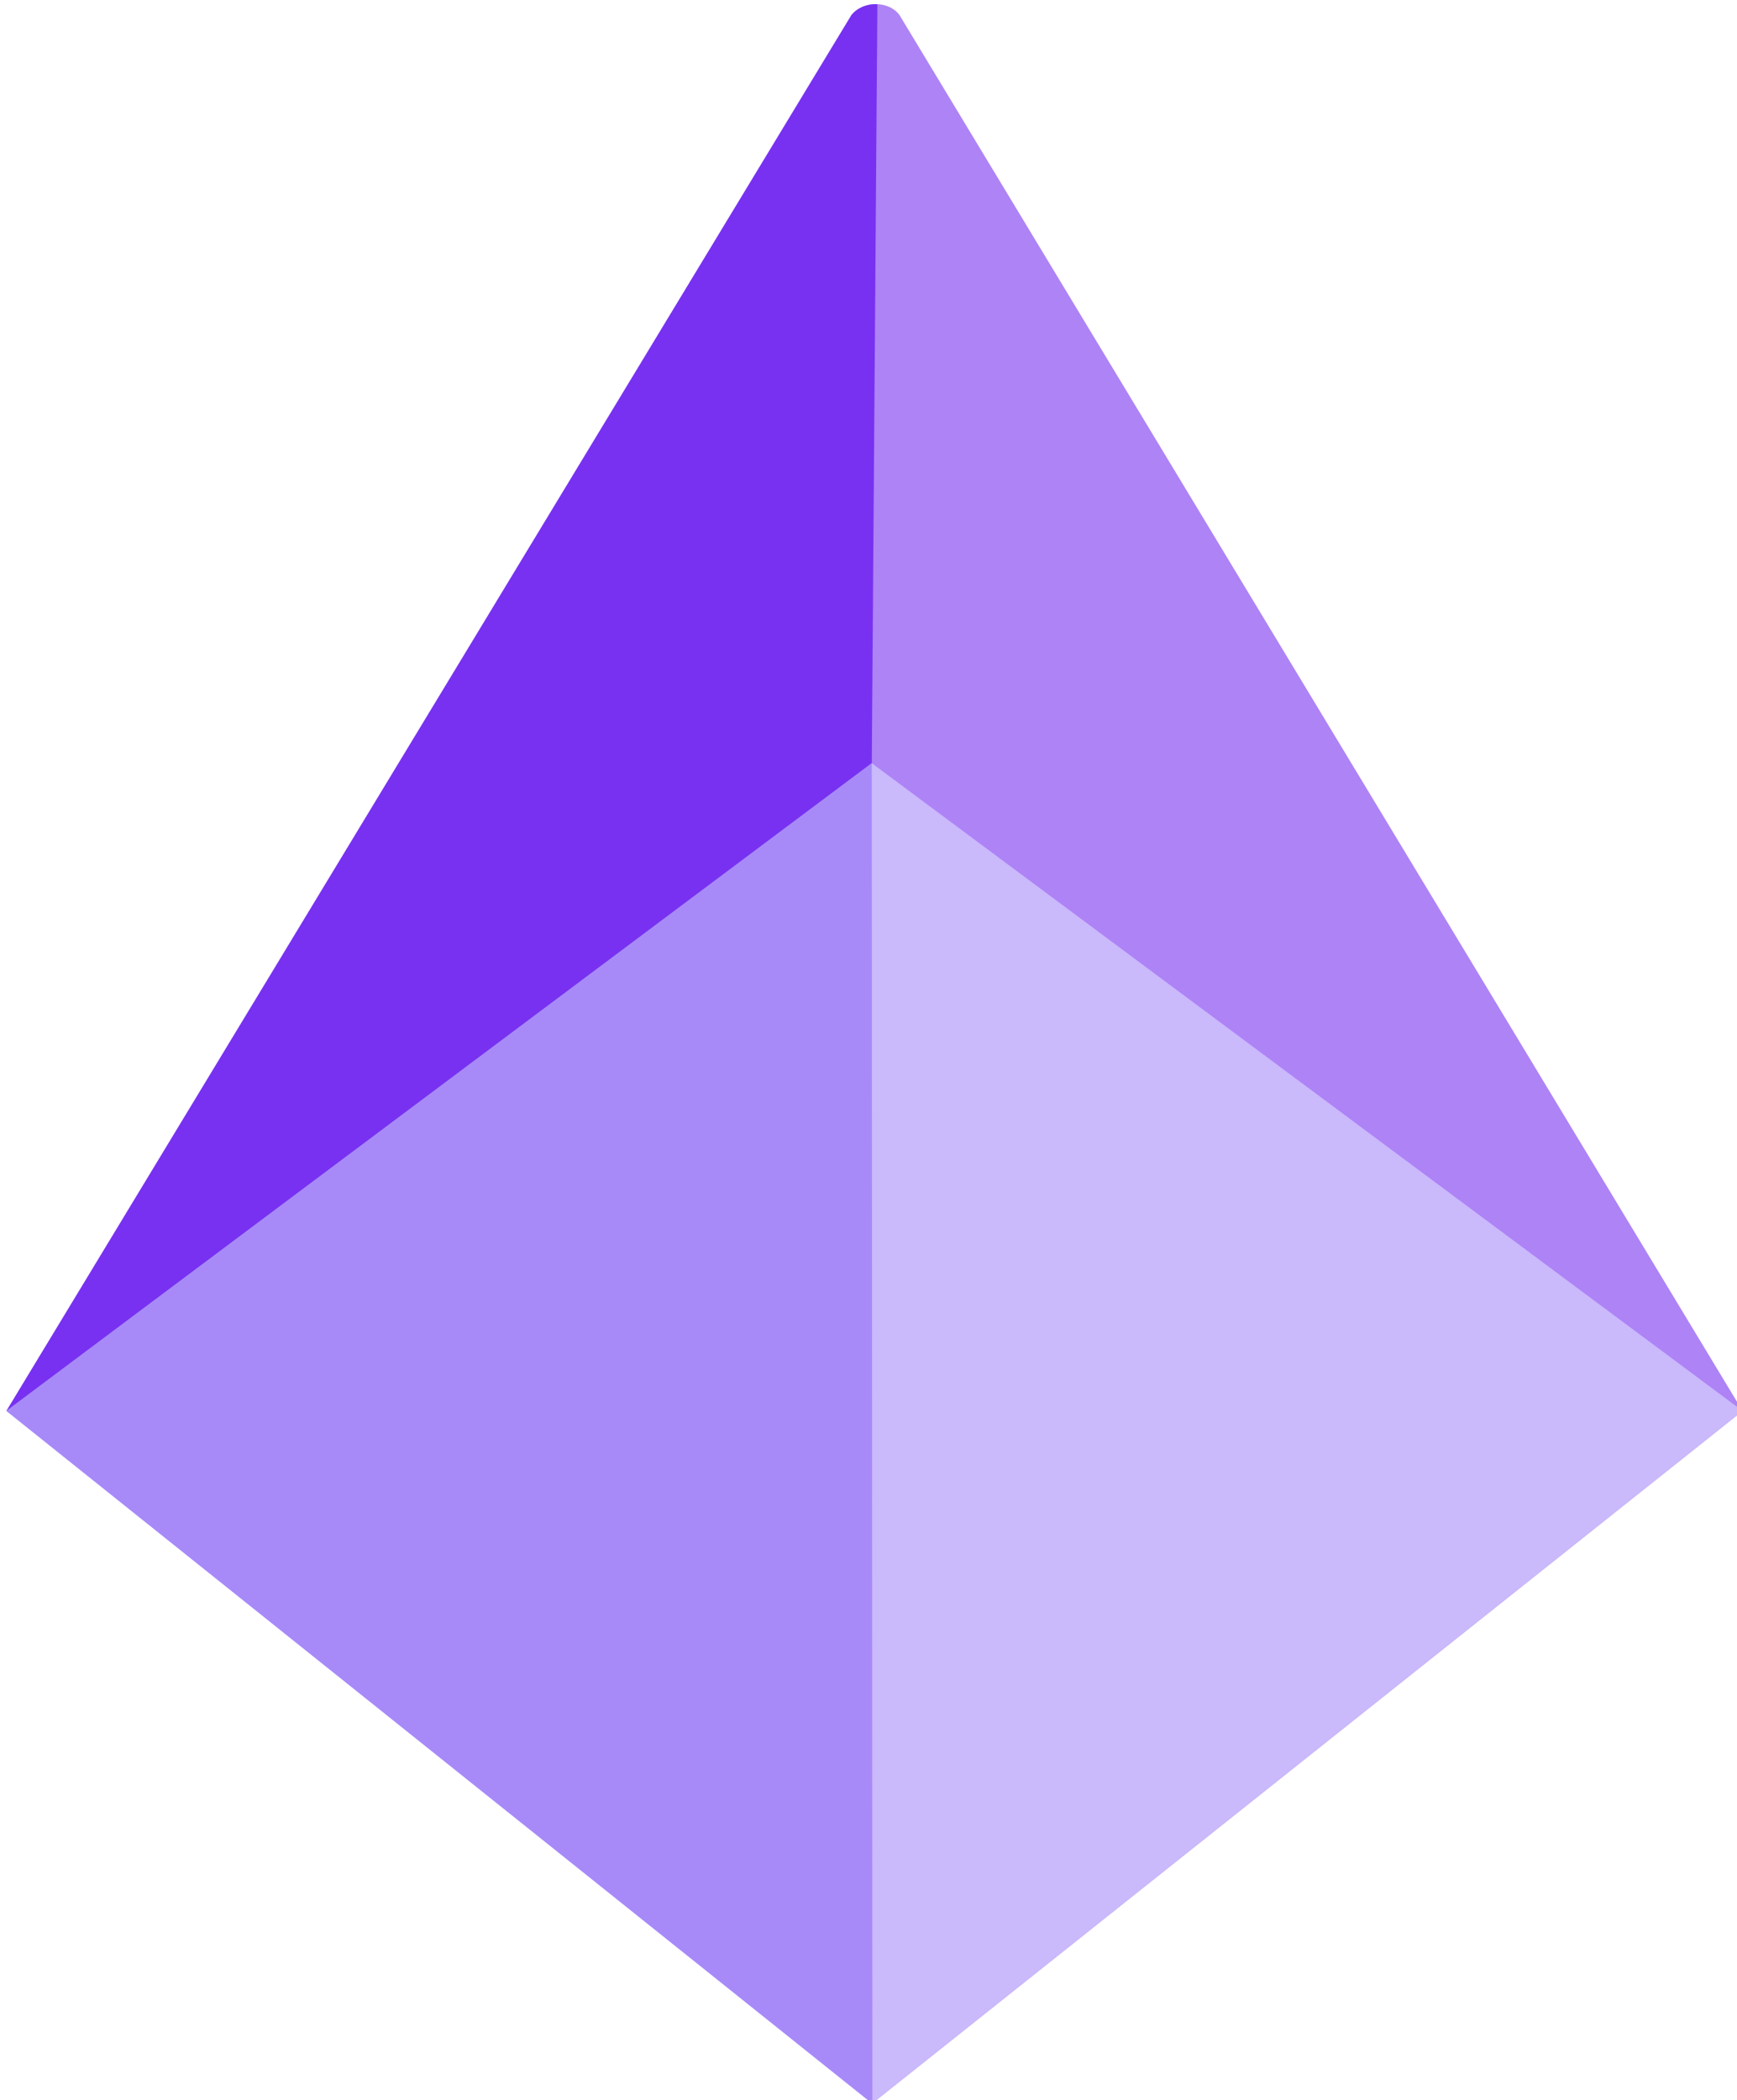 <?xml version="1.0" encoding="UTF-8" standalone="no"?>
<!-- Created with Inkscape (http://www.inkscape.org/) -->

<svg
   width="24.119mm"
   height="29.149mm"
   viewBox="0 0 24.119 29.149"
   version="1.1"
   id="svg128314"
   inkscape:version="1.1.1 (3bf5ae0d25, 2021-09-20)"
   sodipodi:docname="bits.svg"
   xmlns:inkscape="http://www.inkscape.org/namespaces/inkscape"
   xmlns:sodipodi="http://sodipodi.sourceforge.net/DTD/sodipodi-0.dtd"
   xmlns="http://www.w3.org/2000/svg"
   xmlns:svg="http://www.w3.org/2000/svg">
  <sodipodi:namedview
     id="namedview128316"
     pagecolor="#ffffff"
     bordercolor="#666666"
     borderopacity="1.0"
     inkscape:pageshadow="2"
     inkscape:pageopacity="0.0"
     inkscape:pagecheckerboard="0"
     inkscape:document-units="mm"
     showgrid="false"
     inkscape:zoom="1.5554293"
     inkscape:cx="130.18914"
     inkscape:cy="363.56522"
     inkscape:window-width="3840"
     inkscape:window-height="2097"
     inkscape:window-x="1912"
     inkscape:window-y="-8"
     inkscape:window-maximized="1"
     inkscape:current-layer="layer1" />
  <defs
     id="defs128311" />
  <g
     inkscape:label="Layer 1"
     inkscape:groupmode="layer"
     id="layer1"
     transform="translate(-0.018,-0.054)">
    <g
       id="g128296"
       transform="matrix(0.443,0,0,0.443,170.367,107.49)">
      <path
         style="fill:#ae83f6;fill-opacity:1;stroke:none;stroke-width:0.265px;stroke-linecap:butt;stroke-linejoin:miter;stroke-opacity:1"
         d="m -357.848,-242.047 -26.486,43.73 27.142,21.691 27.275,-21.691 -26.424,-43.73 c -0.329,-0.451 -1.134,-0.463 -1.506,0 z"
         id="path126461"
         sodipodi:nodetypes="cccccc" />
      <path
         id="path126461-1"
         style="fill:#7831f0;fill-opacity:1;stroke:none;stroke-width:0.265px;stroke-linecap:butt;stroke-linejoin:miter;stroke-opacity:1"
         d="m -357.078,-242.39 c -0.289,-0.002 -0.583,0.111 -0.769,0.343 l -26.486,43.73 27.123,-20.293 0.175,-23.775 c -0.015,-6.5e-4 -0.028,-0.005 -0.043,-0.005 z" />
      <path
         style="fill:#a78af8;fill-opacity:1;stroke:none;stroke-width:0.265px;stroke-linecap:butt;stroke-linejoin:miter;stroke-opacity:1"
         d="m -384.333,-198.317 27.123,-20.293 v 41.984"
         id="path127145"
         sodipodi:nodetypes="ccc" />
      <path
         style="fill:#cab9fb;fill-opacity:1;stroke:none;stroke-width:0.265px;stroke-linecap:butt;stroke-linejoin:miter;stroke-opacity:1"
         d="m -357.192,-176.626 27.275,-21.691 -27.293,-20.293"
         id="path127275"
         sodipodi:nodetypes="ccc" />
    </g>
  </g>
</svg>
